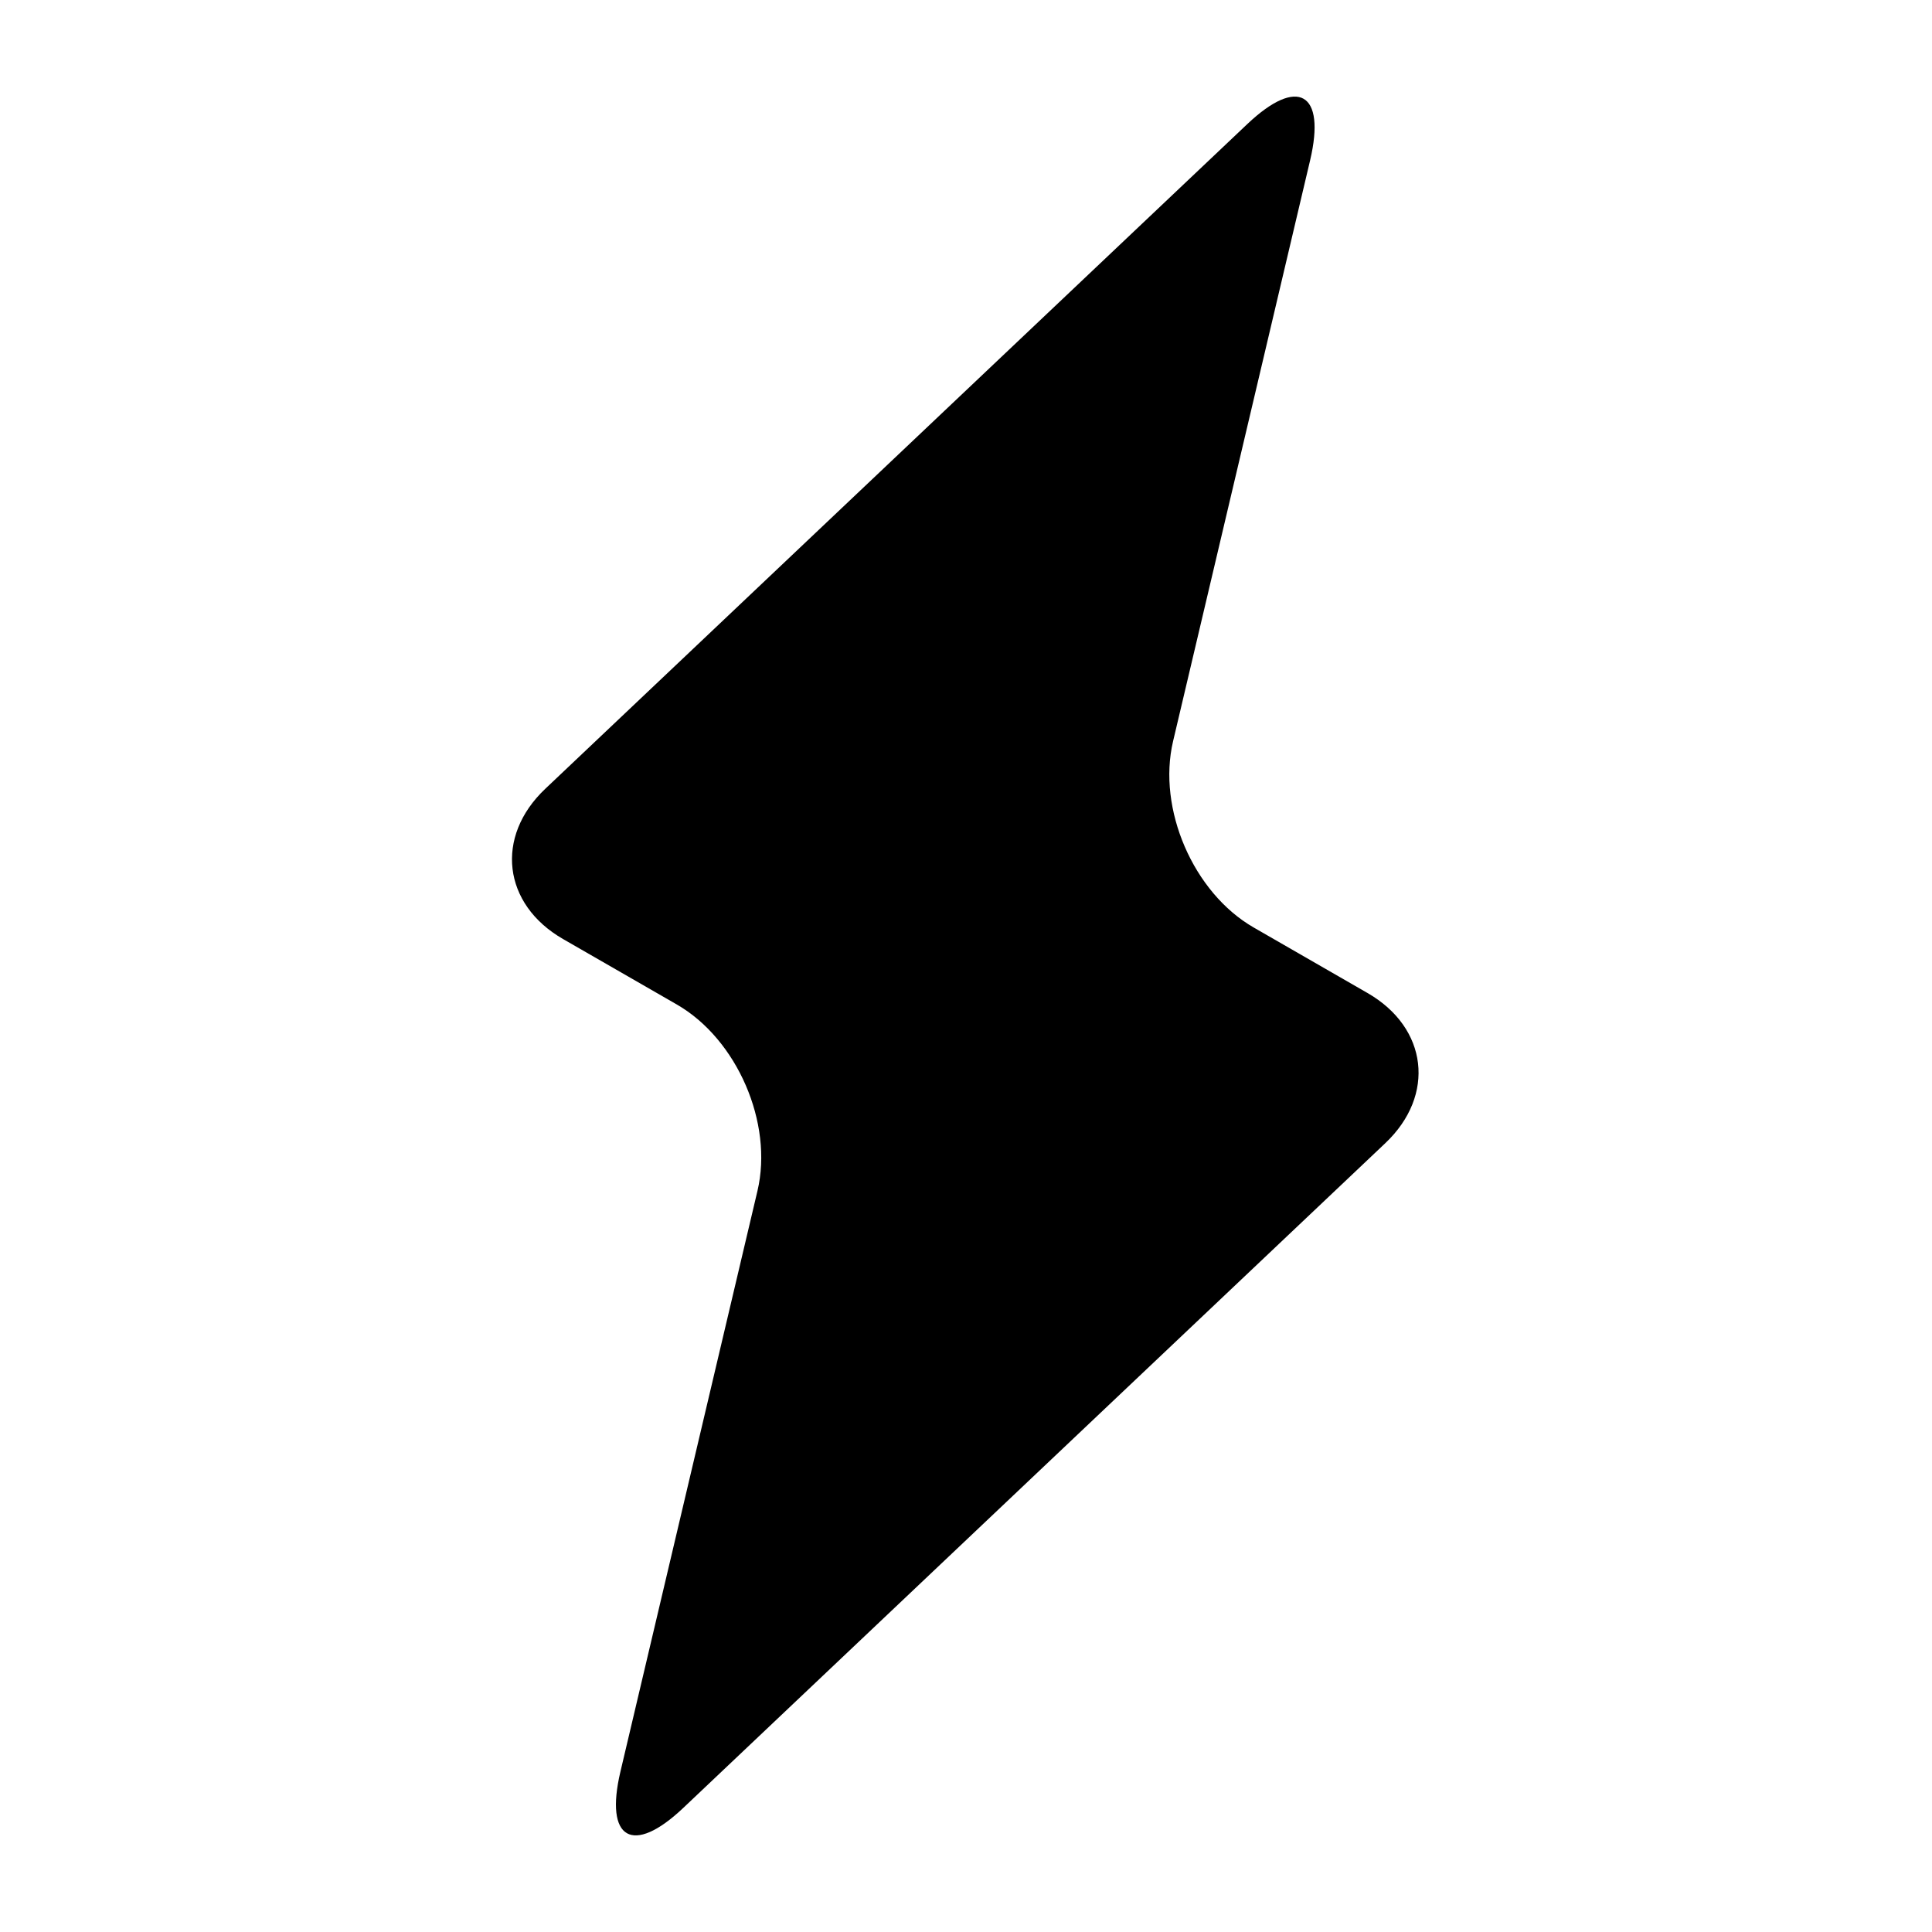 <svg height="1000" viewBox="0 0 1000 1000" width="1000" xmlns="http://www.w3.org/2000/svg"><path d="m717.023 591.713c26.185-24.787 22.034-59.771-9.201-77.729l-58.903-33.904c-31.236-17.968-50.009-61.38-41.729-96.449l70.931-300.687c8.269-35.068-6.374-43.497-32.538-18.71l-363.37 344.067c-26.174 24.787-22.024 59.76 9.212 77.739l58.892 33.883c31.225 17.979 50.019 61.391 41.75 96.449l-70.952 300.687c-8.259 35.068 6.374 43.486 32.548 18.71z"/></svg>